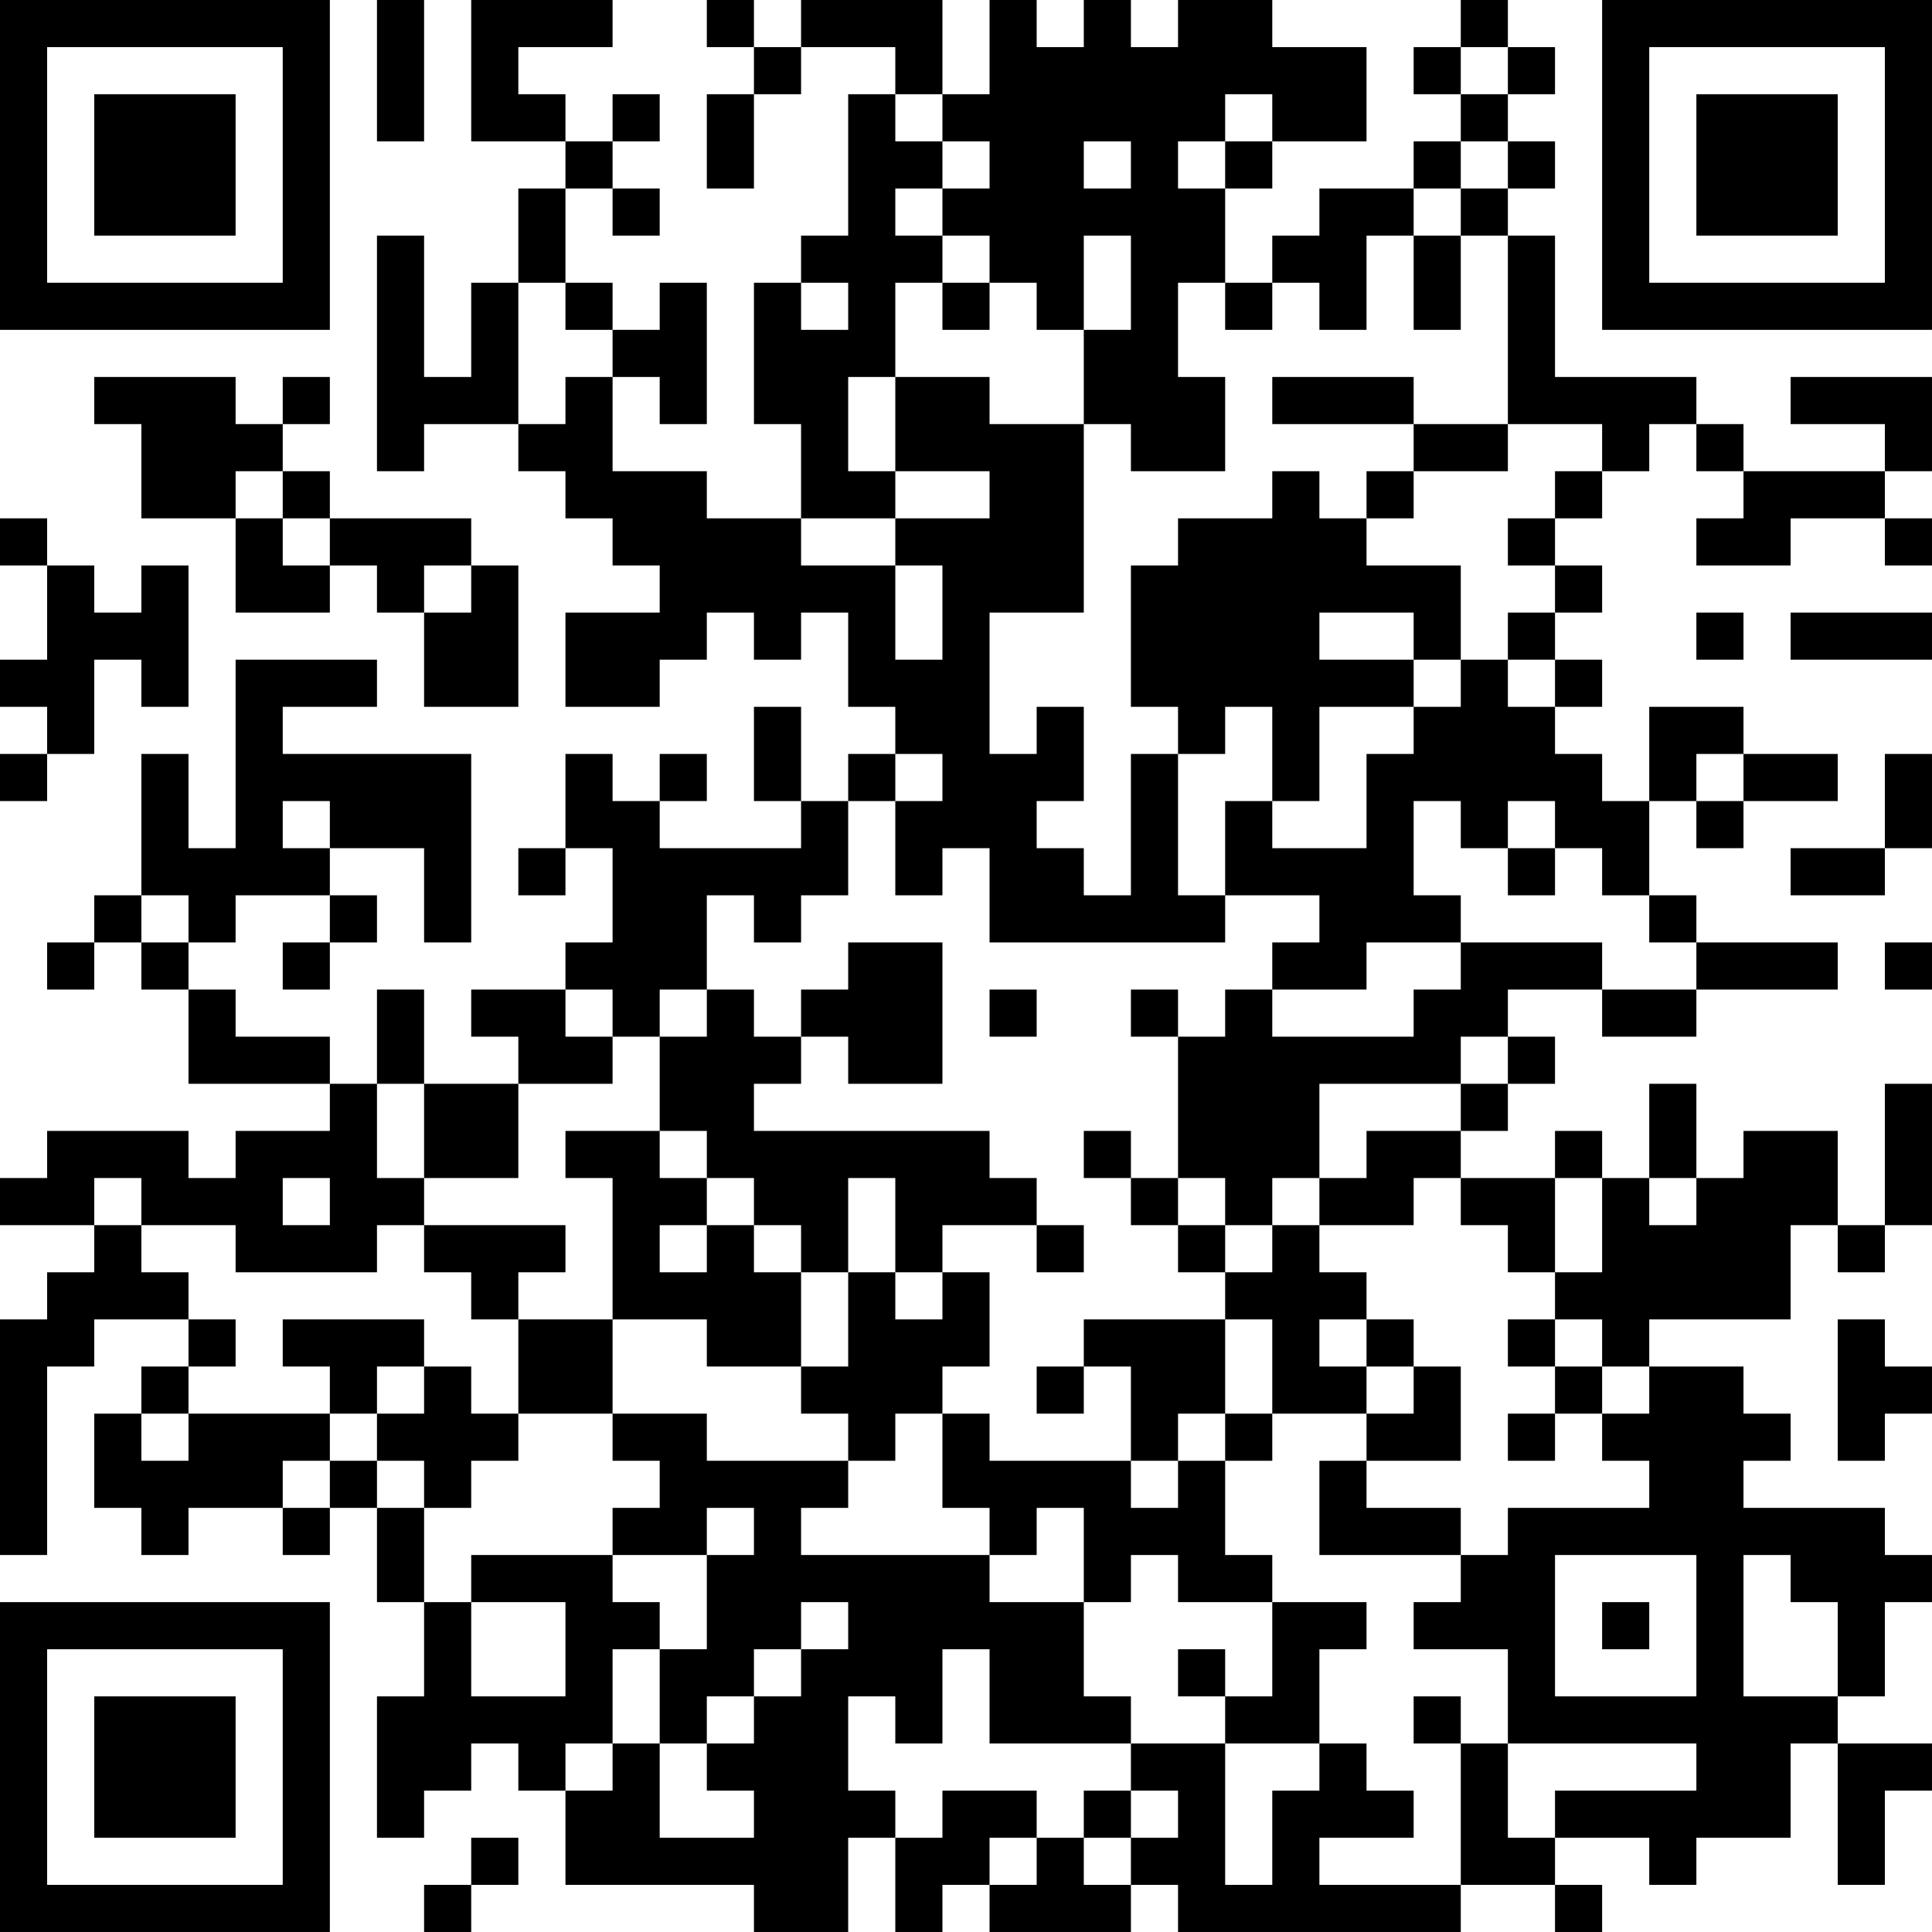 <?xml version="1.0" encoding="UTF-8"?>
<svg xmlns="http://www.w3.org/2000/svg" version="1.1" width="200" height="200" viewBox="0 0 200 200"><rect x="0" y="0" width="200" height="200" fill="#ffffff"/><g transform="scale(4.878)"><g transform="translate(0,0)"><path fill-rule="evenodd" d="M8 0L8 3L9 3L9 0ZM10 0L10 3L12 3L12 4L11 4L11 6L10 6L10 8L9 8L9 5L8 5L8 10L9 10L9 9L11 9L11 10L12 10L12 11L13 11L13 12L14 12L14 13L12 13L12 15L14 15L14 14L15 14L15 13L16 13L16 14L17 14L17 13L18 13L18 15L19 15L19 16L18 16L18 17L17 17L17 15L16 15L16 17L17 17L17 18L14 18L14 17L15 17L15 16L14 16L14 17L13 17L13 16L12 16L12 18L11 18L11 19L12 19L12 18L13 18L13 20L12 20L12 21L10 21L10 22L11 22L11 23L9 23L9 21L8 21L8 23L7 23L7 22L5 22L5 21L4 21L4 20L5 20L5 19L7 19L7 20L6 20L6 21L7 21L7 20L8 20L8 19L7 19L7 18L9 18L9 20L10 20L10 16L6 16L6 15L8 15L8 14L5 14L5 18L4 18L4 16L3 16L3 19L2 19L2 20L1 20L1 21L2 21L2 20L3 20L3 21L4 21L4 23L7 23L7 24L5 24L5 25L4 25L4 24L1 24L1 25L0 25L0 26L2 26L2 27L1 27L1 28L0 28L0 33L1 33L1 29L2 29L2 28L4 28L4 29L3 29L3 30L2 30L2 32L3 32L3 33L4 33L4 32L6 32L6 33L7 33L7 32L8 32L8 34L9 34L9 36L8 36L8 39L9 39L9 38L10 38L10 37L11 37L11 38L12 38L12 40L16 40L16 41L18 41L18 39L19 39L19 41L20 41L20 40L21 40L21 41L24 41L24 40L25 40L25 41L31 41L31 40L33 40L33 41L34 41L34 40L33 40L33 39L35 39L35 40L36 40L36 39L38 39L38 37L39 37L39 40L40 40L40 38L41 38L41 37L39 37L39 36L40 36L40 34L41 34L41 33L40 33L40 32L37 32L37 31L38 31L38 30L37 30L37 29L35 29L35 28L38 28L38 26L39 26L39 27L40 27L40 26L41 26L41 23L40 23L40 26L39 26L39 24L37 24L37 25L36 25L36 23L35 23L35 25L34 25L34 24L33 24L33 25L31 25L31 24L32 24L32 23L33 23L33 22L32 22L32 21L34 21L34 22L36 22L36 21L39 21L39 20L36 20L36 19L35 19L35 17L36 17L36 18L37 18L37 17L39 17L39 16L37 16L37 15L35 15L35 17L34 17L34 16L33 16L33 15L34 15L34 14L33 14L33 13L34 13L34 12L33 12L33 11L34 11L34 10L35 10L35 9L36 9L36 10L37 10L37 11L36 11L36 12L38 12L38 11L40 11L40 12L41 12L41 11L40 11L40 10L41 10L41 8L38 8L38 9L40 9L40 10L37 10L37 9L36 9L36 8L33 8L33 5L32 5L32 4L33 4L33 3L32 3L32 2L33 2L33 1L32 1L32 0L31 0L31 1L30 1L30 2L31 2L31 3L30 3L30 4L28 4L28 5L27 5L27 6L26 6L26 4L27 4L27 3L29 3L29 1L27 1L27 0L25 0L25 1L24 1L24 0L23 0L23 1L22 1L22 0L21 0L21 2L20 2L20 0L17 0L17 1L16 1L16 0L15 0L15 1L16 1L16 2L15 2L15 4L16 4L16 2L17 2L17 1L19 1L19 2L18 2L18 5L17 5L17 6L16 6L16 9L17 9L17 11L15 11L15 10L13 10L13 8L14 8L14 9L15 9L15 6L14 6L14 7L13 7L13 6L12 6L12 4L13 4L13 5L14 5L14 4L13 4L13 3L14 3L14 2L13 2L13 3L12 3L12 2L11 2L11 1L13 1L13 0ZM31 1L31 2L32 2L32 1ZM19 2L19 3L20 3L20 4L19 4L19 5L20 5L20 6L19 6L19 8L18 8L18 10L19 10L19 11L17 11L17 12L19 12L19 14L20 14L20 12L19 12L19 11L21 11L21 10L19 10L19 8L21 8L21 9L23 9L23 13L21 13L21 16L22 16L22 15L23 15L23 17L22 17L22 18L23 18L23 19L24 19L24 16L25 16L25 19L26 19L26 20L21 20L21 18L20 18L20 19L19 19L19 17L20 17L20 16L19 16L19 17L18 17L18 19L17 19L17 20L16 20L16 19L15 19L15 21L14 21L14 22L13 22L13 21L12 21L12 22L13 22L13 23L11 23L11 25L9 25L9 23L8 23L8 25L9 25L9 26L8 26L8 27L5 27L5 26L3 26L3 25L2 25L2 26L3 26L3 27L4 27L4 28L5 28L5 29L4 29L4 30L3 30L3 31L4 31L4 30L7 30L7 31L6 31L6 32L7 32L7 31L8 31L8 32L9 32L9 34L10 34L10 36L12 36L12 34L10 34L10 33L13 33L13 34L14 34L14 35L13 35L13 37L12 37L12 38L13 38L13 37L14 37L14 39L16 39L16 38L15 38L15 37L16 37L16 36L17 36L17 35L18 35L18 34L17 34L17 35L16 35L16 36L15 36L15 37L14 37L14 35L15 35L15 33L16 33L16 32L15 32L15 33L13 33L13 32L14 32L14 31L13 31L13 30L15 30L15 31L18 31L18 32L17 32L17 33L21 33L21 34L23 34L23 36L24 36L24 37L21 37L21 35L20 35L20 37L19 37L19 36L18 36L18 38L19 38L19 39L20 39L20 38L22 38L22 39L21 39L21 40L22 40L22 39L23 39L23 40L24 40L24 39L25 39L25 38L24 38L24 37L26 37L26 40L27 40L27 38L28 38L28 37L29 37L29 38L30 38L30 39L28 39L28 40L31 40L31 37L32 37L32 39L33 39L33 38L36 38L36 37L32 37L32 35L30 35L30 34L31 34L31 33L32 33L32 32L35 32L35 31L34 31L34 30L35 30L35 29L34 29L34 28L33 28L33 27L34 27L34 25L33 25L33 27L32 27L32 26L31 26L31 25L30 25L30 26L28 26L28 25L29 25L29 24L31 24L31 23L32 23L32 22L31 22L31 23L28 23L28 25L27 25L27 26L26 26L26 25L25 25L25 22L26 22L26 21L27 21L27 22L30 22L30 21L31 21L31 20L34 20L34 21L36 21L36 20L35 20L35 19L34 19L34 18L33 18L33 17L32 17L32 18L31 18L31 17L30 17L30 19L31 19L31 20L29 20L29 21L27 21L27 20L28 20L28 19L26 19L26 17L27 17L27 18L29 18L29 16L30 16L30 15L31 15L31 14L32 14L32 15L33 15L33 14L32 14L32 13L33 13L33 12L32 12L32 11L33 11L33 10L34 10L34 9L32 9L32 5L31 5L31 4L32 4L32 3L31 3L31 4L30 4L30 5L29 5L29 7L28 7L28 6L27 6L27 7L26 7L26 6L25 6L25 8L26 8L26 10L24 10L24 9L23 9L23 7L24 7L24 5L23 5L23 7L22 7L22 6L21 6L21 5L20 5L20 4L21 4L21 3L20 3L20 2ZM26 2L26 3L25 3L25 4L26 4L26 3L27 3L27 2ZM23 3L23 4L24 4L24 3ZM30 5L30 7L31 7L31 5ZM11 6L11 9L12 9L12 8L13 8L13 7L12 7L12 6ZM17 6L17 7L18 7L18 6ZM20 6L20 7L21 7L21 6ZM2 8L2 9L3 9L3 11L5 11L5 13L7 13L7 12L8 12L8 13L9 13L9 15L11 15L11 12L10 12L10 11L7 11L7 10L6 10L6 9L7 9L7 8L6 8L6 9L5 9L5 8ZM27 8L27 9L30 9L30 10L29 10L29 11L28 11L28 10L27 10L27 11L25 11L25 12L24 12L24 15L25 15L25 16L26 16L26 15L27 15L27 17L28 17L28 15L30 15L30 14L31 14L31 12L29 12L29 11L30 11L30 10L32 10L32 9L30 9L30 8ZM5 10L5 11L6 11L6 12L7 12L7 11L6 11L6 10ZM0 11L0 12L1 12L1 14L0 14L0 15L1 15L1 16L0 16L0 17L1 17L1 16L2 16L2 14L3 14L3 15L4 15L4 12L3 12L3 13L2 13L2 12L1 12L1 11ZM9 12L9 13L10 13L10 12ZM28 13L28 14L30 14L30 13ZM36 13L36 14L37 14L37 13ZM38 13L38 14L41 14L41 13ZM36 16L36 17L37 17L37 16ZM40 16L40 18L38 18L38 19L40 19L40 18L41 18L41 16ZM6 17L6 18L7 18L7 17ZM32 18L32 19L33 19L33 18ZM3 19L3 20L4 20L4 19ZM18 20L18 21L17 21L17 22L16 22L16 21L15 21L15 22L14 22L14 24L12 24L12 25L13 25L13 28L11 28L11 27L12 27L12 26L9 26L9 27L10 27L10 28L11 28L11 30L10 30L10 29L9 29L9 28L6 28L6 29L7 29L7 30L8 30L8 31L9 31L9 32L10 32L10 31L11 31L11 30L13 30L13 28L15 28L15 29L17 29L17 30L18 30L18 31L19 31L19 30L20 30L20 32L21 32L21 33L22 33L22 32L23 32L23 34L24 34L24 33L25 33L25 34L27 34L27 36L26 36L26 35L25 35L25 36L26 36L26 37L28 37L28 35L29 35L29 34L27 34L27 33L26 33L26 31L27 31L27 30L29 30L29 31L28 31L28 33L31 33L31 32L29 32L29 31L31 31L31 29L30 29L30 28L29 28L29 27L28 27L28 26L27 26L27 27L26 27L26 26L25 26L25 25L24 25L24 24L23 24L23 25L24 25L24 26L25 26L25 27L26 27L26 28L23 28L23 29L22 29L22 30L23 30L23 29L24 29L24 31L21 31L21 30L20 30L20 29L21 29L21 27L20 27L20 26L22 26L22 27L23 27L23 26L22 26L22 25L21 25L21 24L16 24L16 23L17 23L17 22L18 22L18 23L20 23L20 20ZM40 20L40 21L41 21L41 20ZM21 21L21 22L22 22L22 21ZM24 21L24 22L25 22L25 21ZM14 24L14 25L15 25L15 26L14 26L14 27L15 27L15 26L16 26L16 27L17 27L17 29L18 29L18 27L19 27L19 28L20 28L20 27L19 27L19 25L18 25L18 27L17 27L17 26L16 26L16 25L15 25L15 24ZM6 25L6 26L7 26L7 25ZM35 25L35 26L36 26L36 25ZM26 28L26 30L25 30L25 31L24 31L24 32L25 32L25 31L26 31L26 30L27 30L27 28ZM28 28L28 29L29 29L29 30L30 30L30 29L29 29L29 28ZM32 28L32 29L33 29L33 30L32 30L32 31L33 31L33 30L34 30L34 29L33 29L33 28ZM39 28L39 31L40 31L40 30L41 30L41 29L40 29L40 28ZM8 29L8 30L9 30L9 29ZM33 33L33 36L36 36L36 33ZM37 33L37 36L39 36L39 34L38 34L38 33ZM34 34L34 35L35 35L35 34ZM30 36L30 37L31 37L31 36ZM23 38L23 39L24 39L24 38ZM10 39L10 40L9 40L9 41L10 41L10 40L11 40L11 39ZM0 0L0 7L7 7L7 0ZM1 1L1 6L6 6L6 1ZM2 2L2 5L5 5L5 2ZM34 0L34 7L41 7L41 0ZM35 1L35 6L40 6L40 1ZM36 2L36 5L39 5L39 2ZM0 34L0 41L7 41L7 34ZM1 35L1 40L6 40L6 35ZM2 36L2 39L5 39L5 36Z" fill="#000000"/></g></g></svg>
